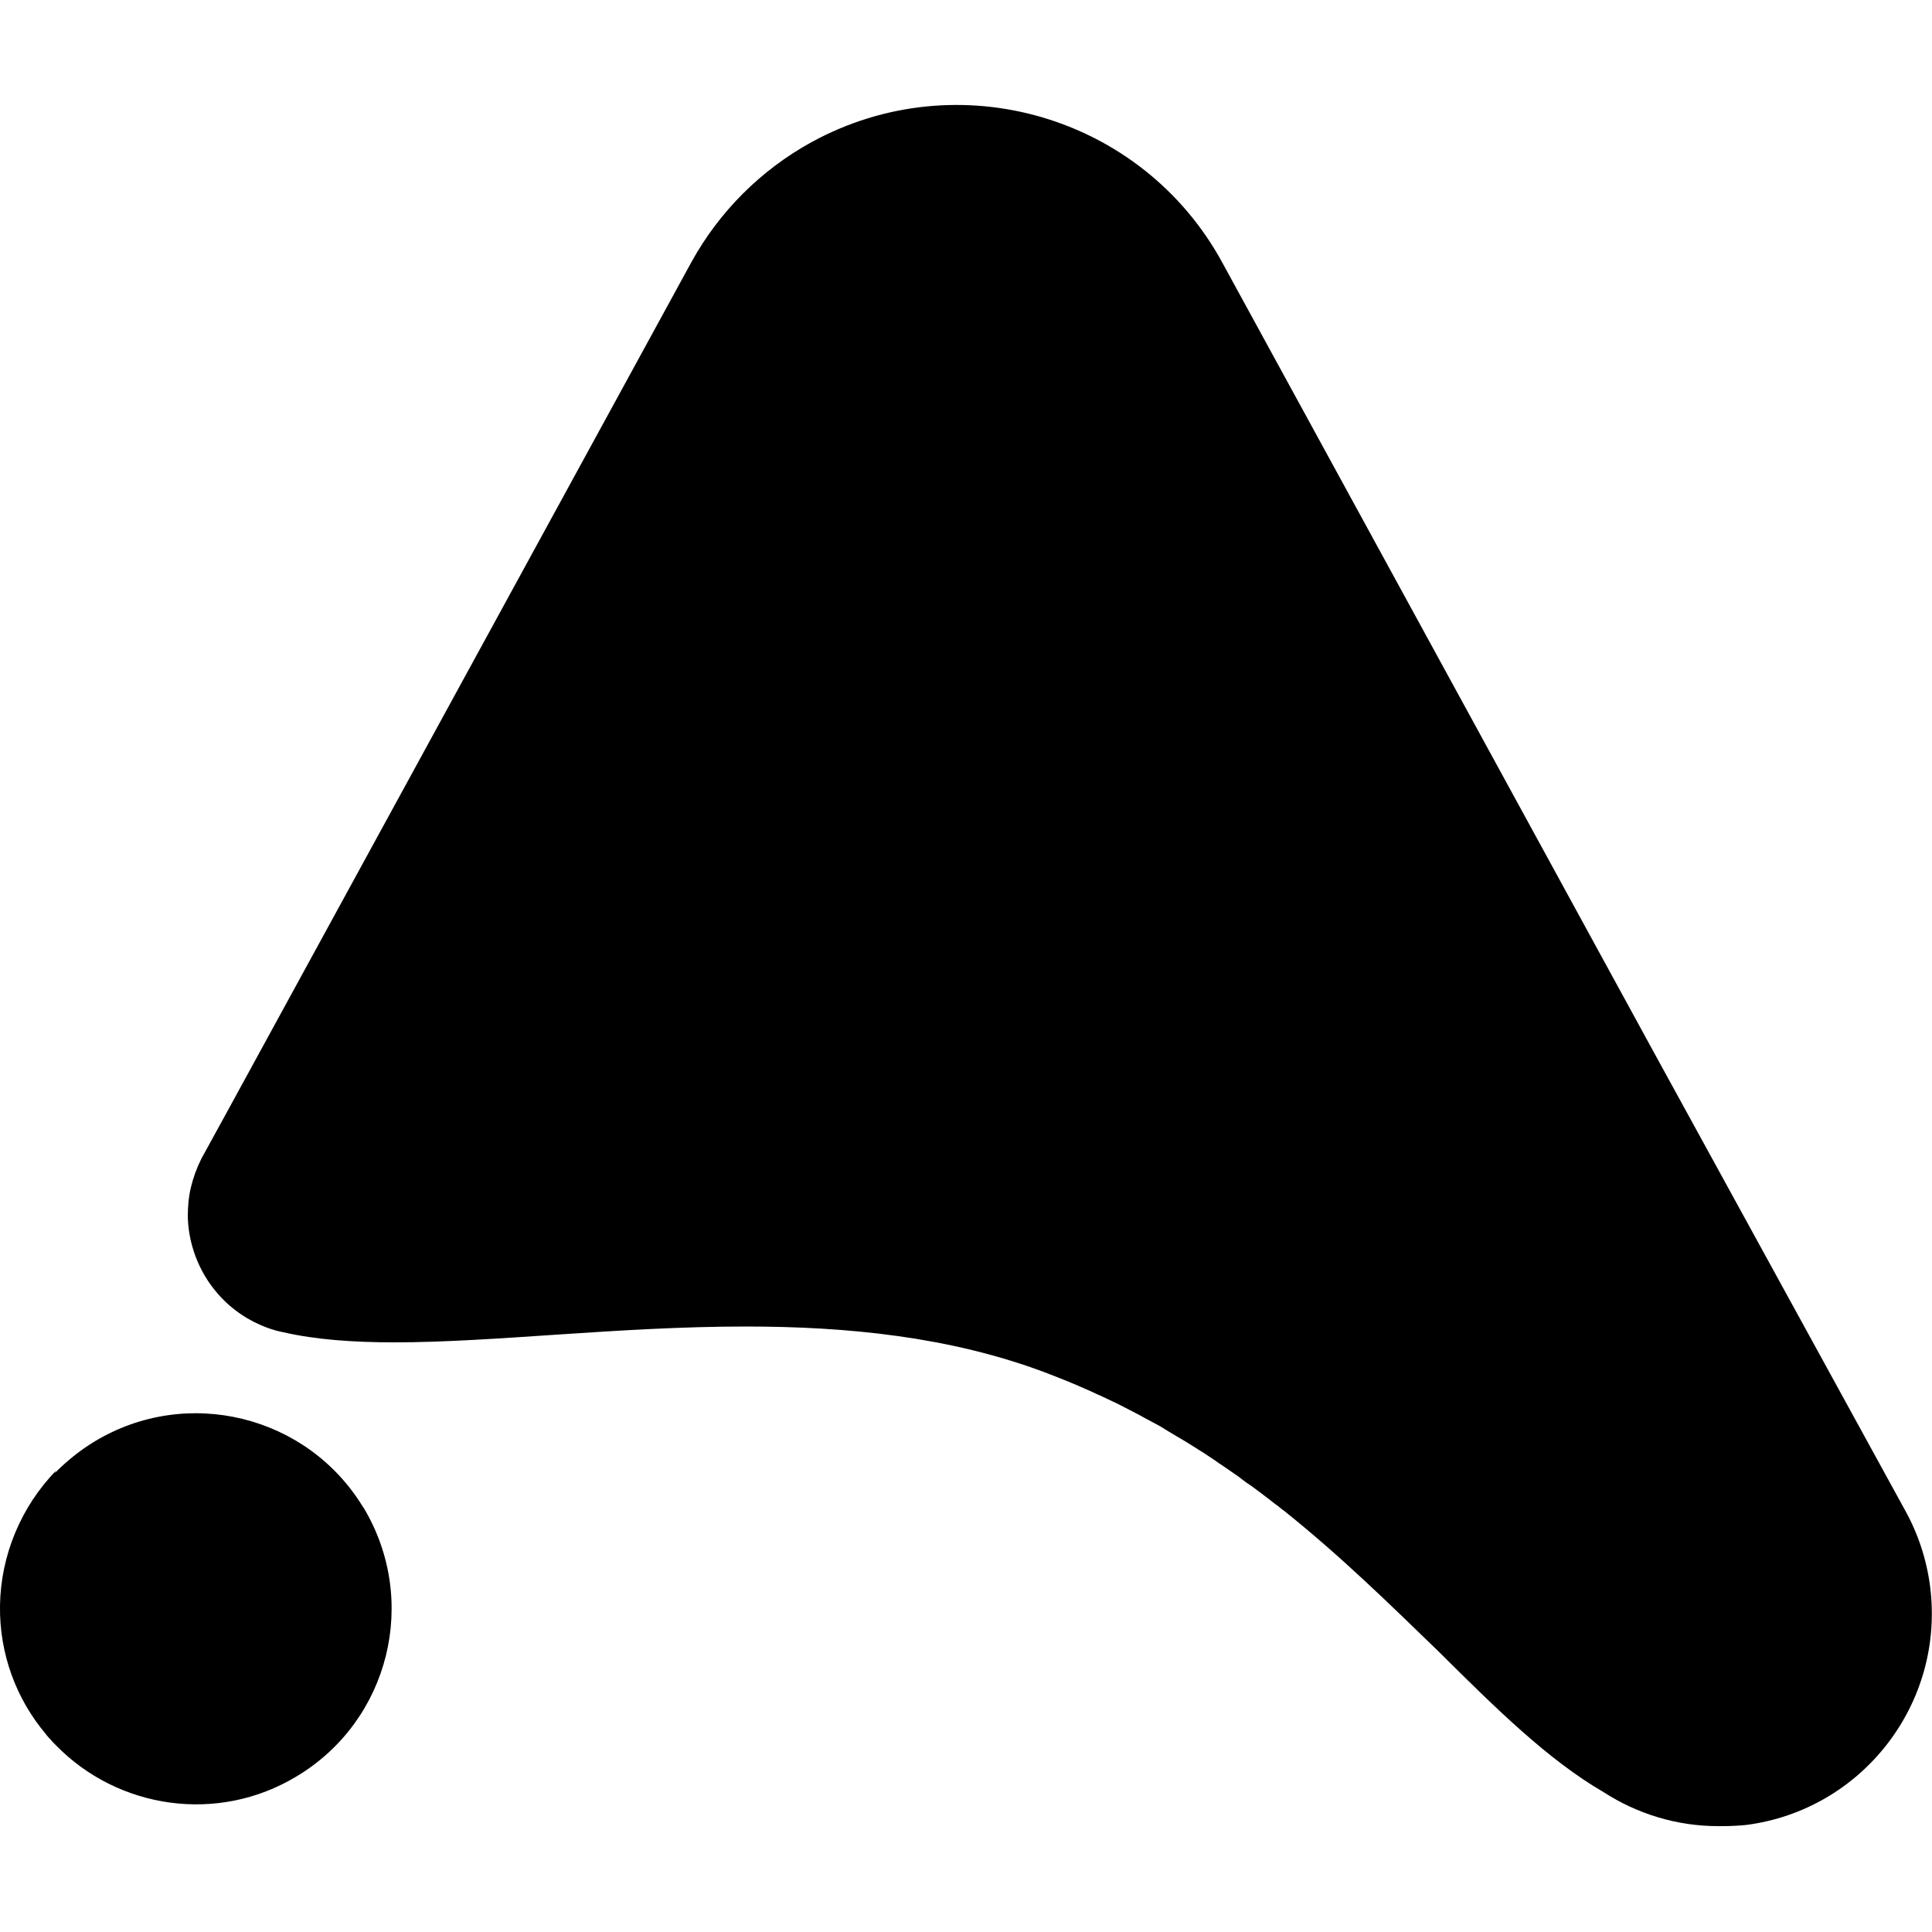 <?xml version="1.0" encoding="utf-8"?>
<!-- Generator: Adobe Illustrator 25.1.0, SVG Export Plug-In . SVG Version: 6.00 Build 0)  -->
<svg version="1.1" id="Layer_1" xmlns="http://www.w3.org/2000/svg" xmlns:xlink="http://www.w3.org/1999/xlink" x="0px" y="0px"
	 viewBox="0 0 500 500" style="enable-background:new 0 0 500 500;" xml:space="preserve">
<style type="text/css">
	.st0{fill-rule:evenodd;clip-rule:evenodd;}
</style>
<g>
	<path class="st0" d="M94,390.1c-14.5-23.9-45.7-31.5-69.6-17c-3.8,2.3-7.2,5.1-10.2,8.1c0.1-0.2,0.2-0.4,0.3-0.6
		C5.5,389.9,0.2,402.4,0,415.5c-0.2,12.6,4.3,24.3,11.8,33.2c0.1,0.1,0.2,0.3,0.3,0.4c0.3,0.4,0.7,0.8,1,1.1c0.3,0.4,0.6,0.7,1,1.1
		c0.1,0.1,0.3,0.3,0.4,0.4c16,16.4,41.8,20.4,62.3,8c24-14.4,31.7-45.5,17.3-69.5C94.1,390.2,94.1,390.1,94,390.1z"/>
	<path class="st0" d="M499.5,410.5c-0.9-6.9-3.1-13.6-6.5-19.7l-64.4-117.4L316.3,67.9C295.6,30,248,16,210,36.8
		c-13.1,7.2-23.9,18-31.1,31.1L59.5,286.4h0l-7.4,13.5c-1.2,2.4-2.1,4.9-2.7,7.4c-0.6,2.5-0.8,5.1-0.8,7.6
		c0.3,11.1,6.5,21.8,17.1,27.2c2.4,1.2,5,2.2,7.7,2.7c8.3,1.9,18,2.6,28.7,2.6c25.9,0,57.9-4.1,90.9-4.1c26.1,0,52.8,2.6,77.5,11.9
		c2.1,0.8,4.1,1.6,6.1,2.4c0.6,0.3,1.2,0.5,1.9,0.8c1.4,0.6,2.7,1.2,4.1,1.8c0.7,0.3,1.4,0.7,2.2,1c1.2,0.6,2.4,1.1,3.6,1.7
		c0.8,0.4,1.5,0.7,2.2,1.1c1.1,0.6,2.2,1.1,3.3,1.7c0.8,0.4,1.5,0.8,2.2,1.2c1.1,0.6,2.1,1.1,3.2,1.7c0.7,0.4,1.5,0.8,2.2,1.3
		c1,0.6,2,1.2,3,1.8c0.7,0.4,1.5,0.9,2.2,1.3c1,0.6,1.9,1.2,2.9,1.8c0.7,0.5,1.5,0.9,2.2,1.4c0.9,0.6,1.8,1.2,2.7,1.8
		c0.7,0.5,1.4,1,2.2,1.5c0.9,0.6,1.7,1.2,2.6,1.8c0.7,0.5,1.5,1,2.2,1.6c0.8,0.6,1.6,1.2,2.4,1.7c0.8,0.6,1.5,1.1,2.3,1.7
		c0.7,0.5,1.4,1.1,2.1,1.6c0.8,0.6,1.6,1.3,2.5,1.9c0.5,0.4,0.9,0.8,1.4,1.1c14.9,11.9,27.8,24.6,40.2,36.6
		c14.9,14.8,28.3,28,42.6,36.3c8.8,5.7,19.1,8.8,29.6,8.8h0.2c0.3,0,0.6,0,1,0c2,0,4-0.1,6.1-0.3C482,468.4,503.4,440.8,499.5,410.5
		z"/>
</g>
</svg>
